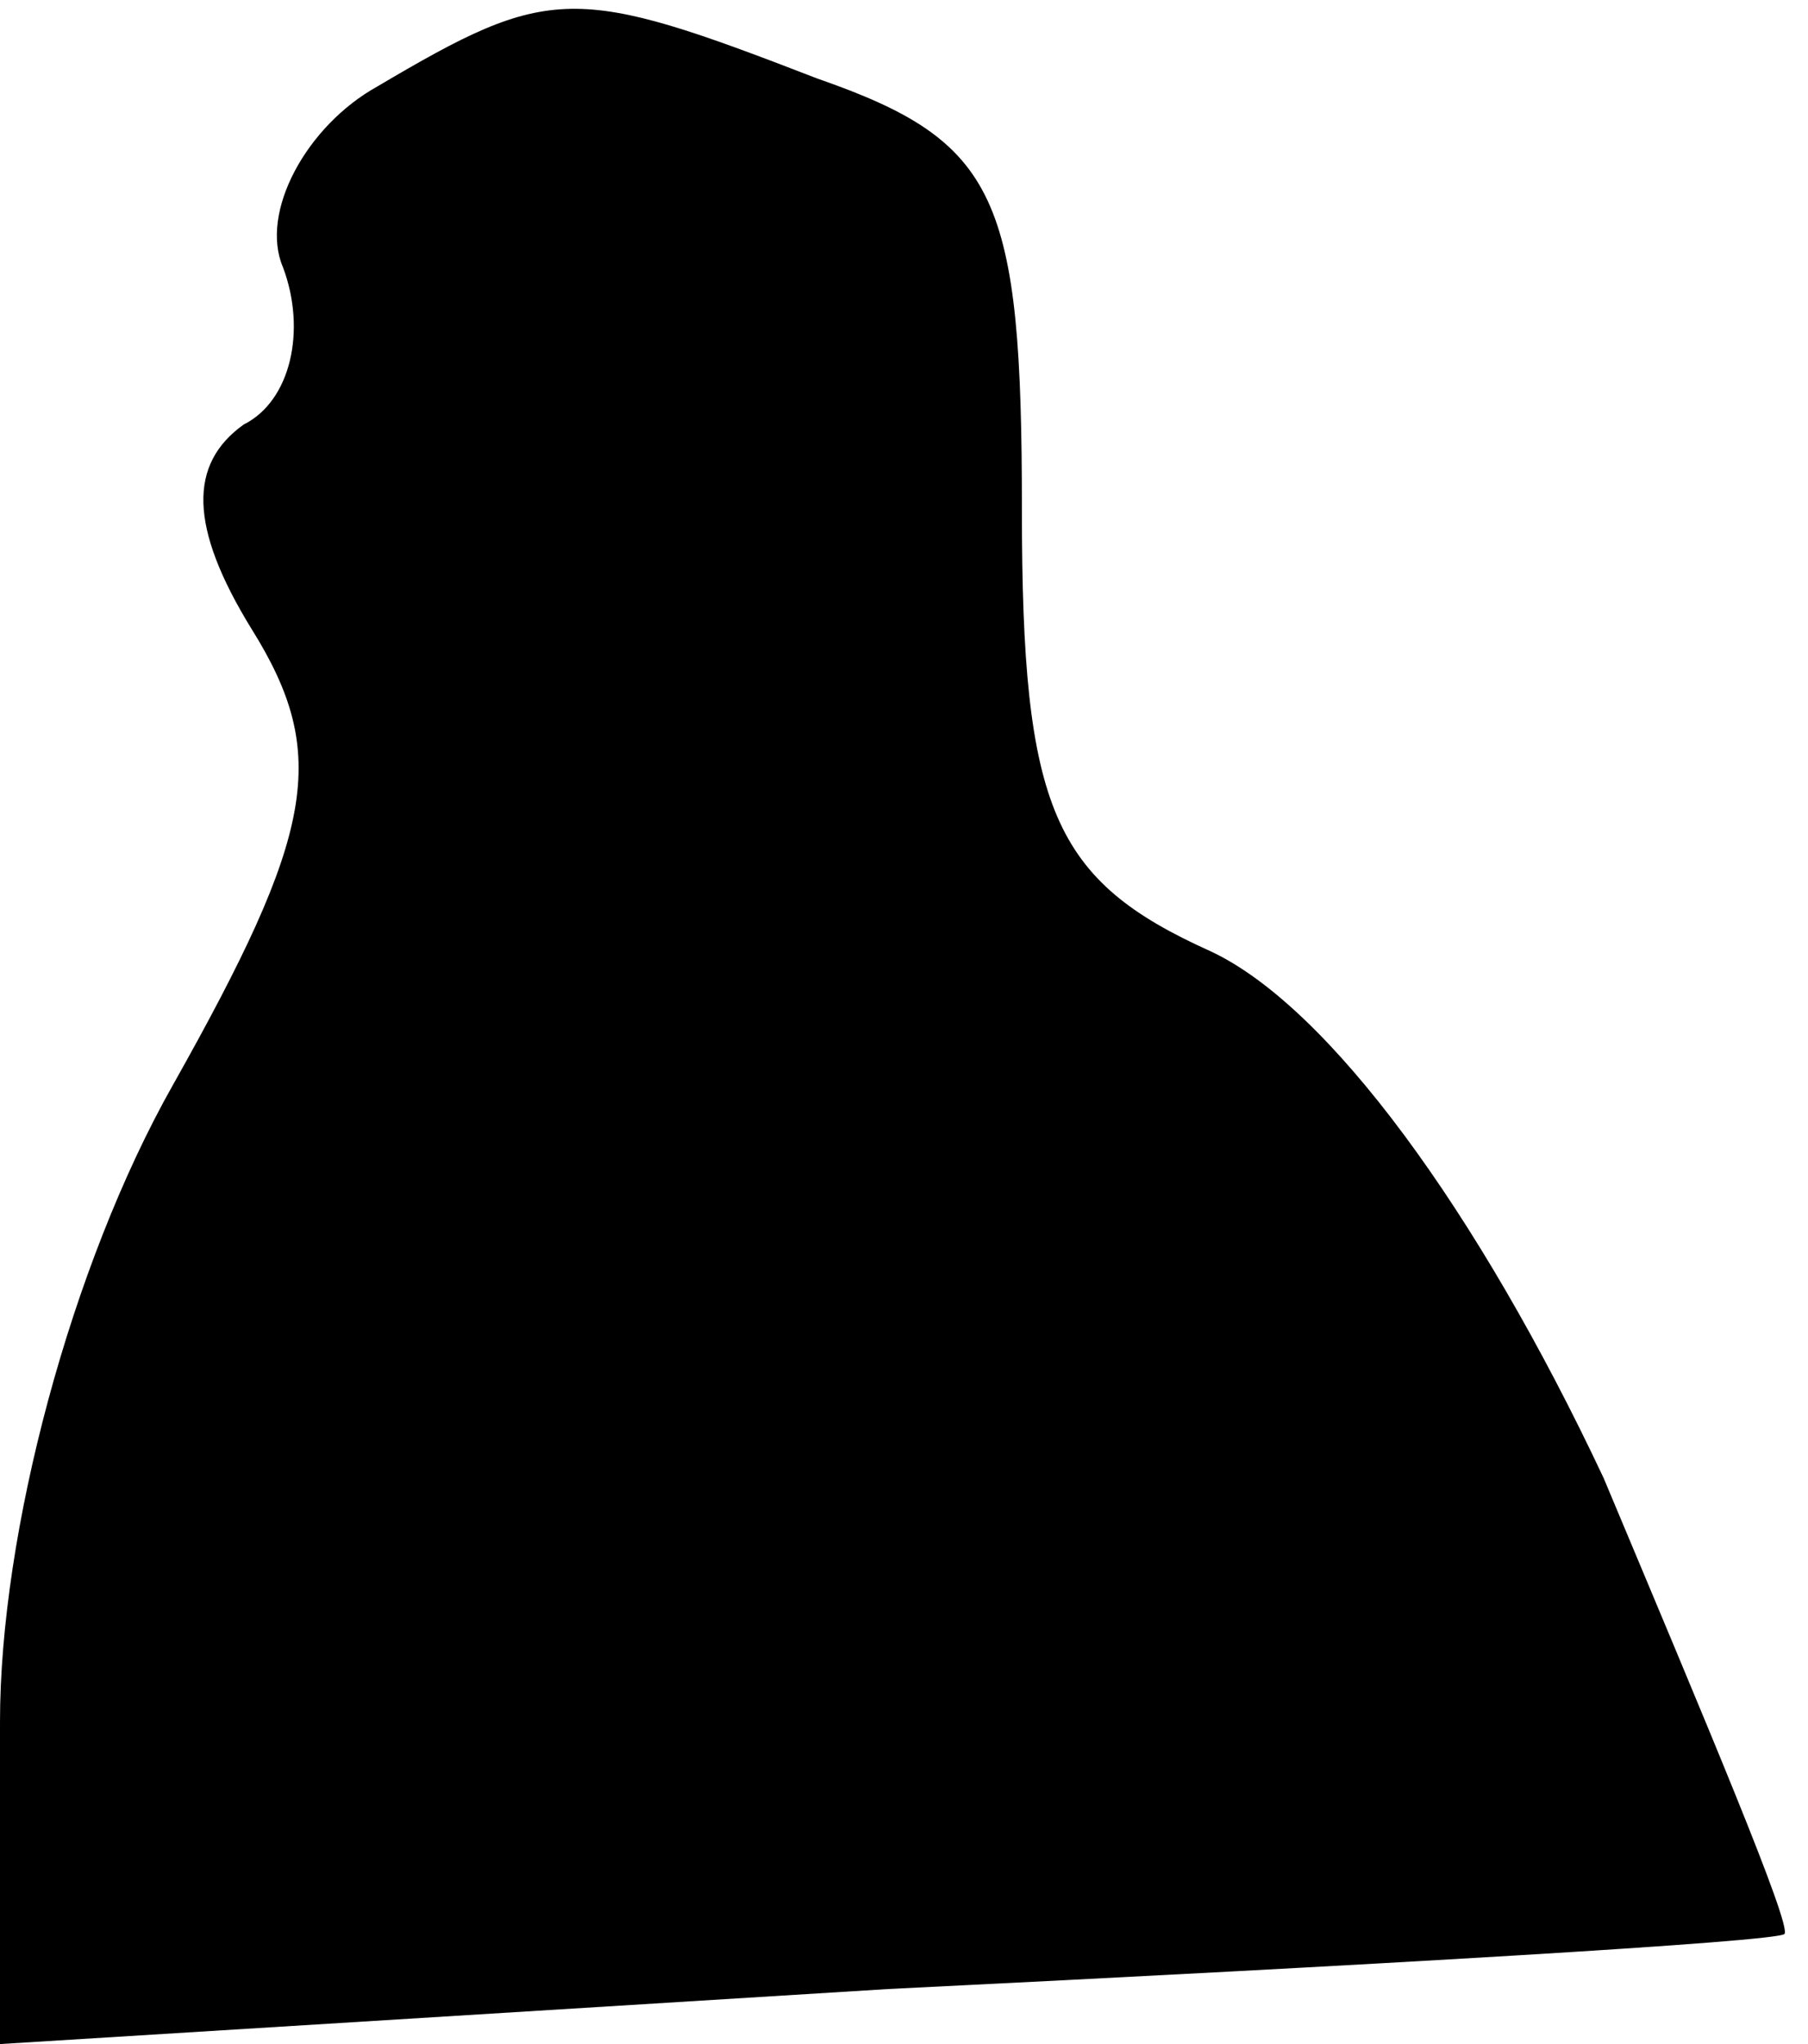 <?xml version="1.0" standalone="no"?>
<!DOCTYPE svg PUBLIC "-//W3C//DTD SVG 20010904//EN"
 "http://www.w3.org/TR/2001/REC-SVG-20010904/DTD/svg10.dtd">
<svg version="1.0" xmlns="http://www.w3.org/2000/svg"
 width="23pt" height="26pt" viewBox="0 0 23 26"
 preserveAspectRatio="xMidYMid meet">
<g transform="translate(0,26) scale(0.1,-0.1)"
fill="#000000" stroke="none">
<path fill="#000000" stroke="none" d="M48 249 c-9 -5 -15 -16 -12 -23 3 -8 1
-17 -5 -20 -7 -5 -7 -13 1 -26 10 -16 8 -26 -10 -58 -13 -23 -22 -57 -22 -81
l0 -41 113 7 c61 3 113 6 114 7 1 1 -10 27 -23 58 -16 34 -35 60 -50 67 -20 9
-24 18 -24 56 0 40 -3 47 -26 55 -31 12 -34 12 -56 -1z"/>
</g>
</svg>
